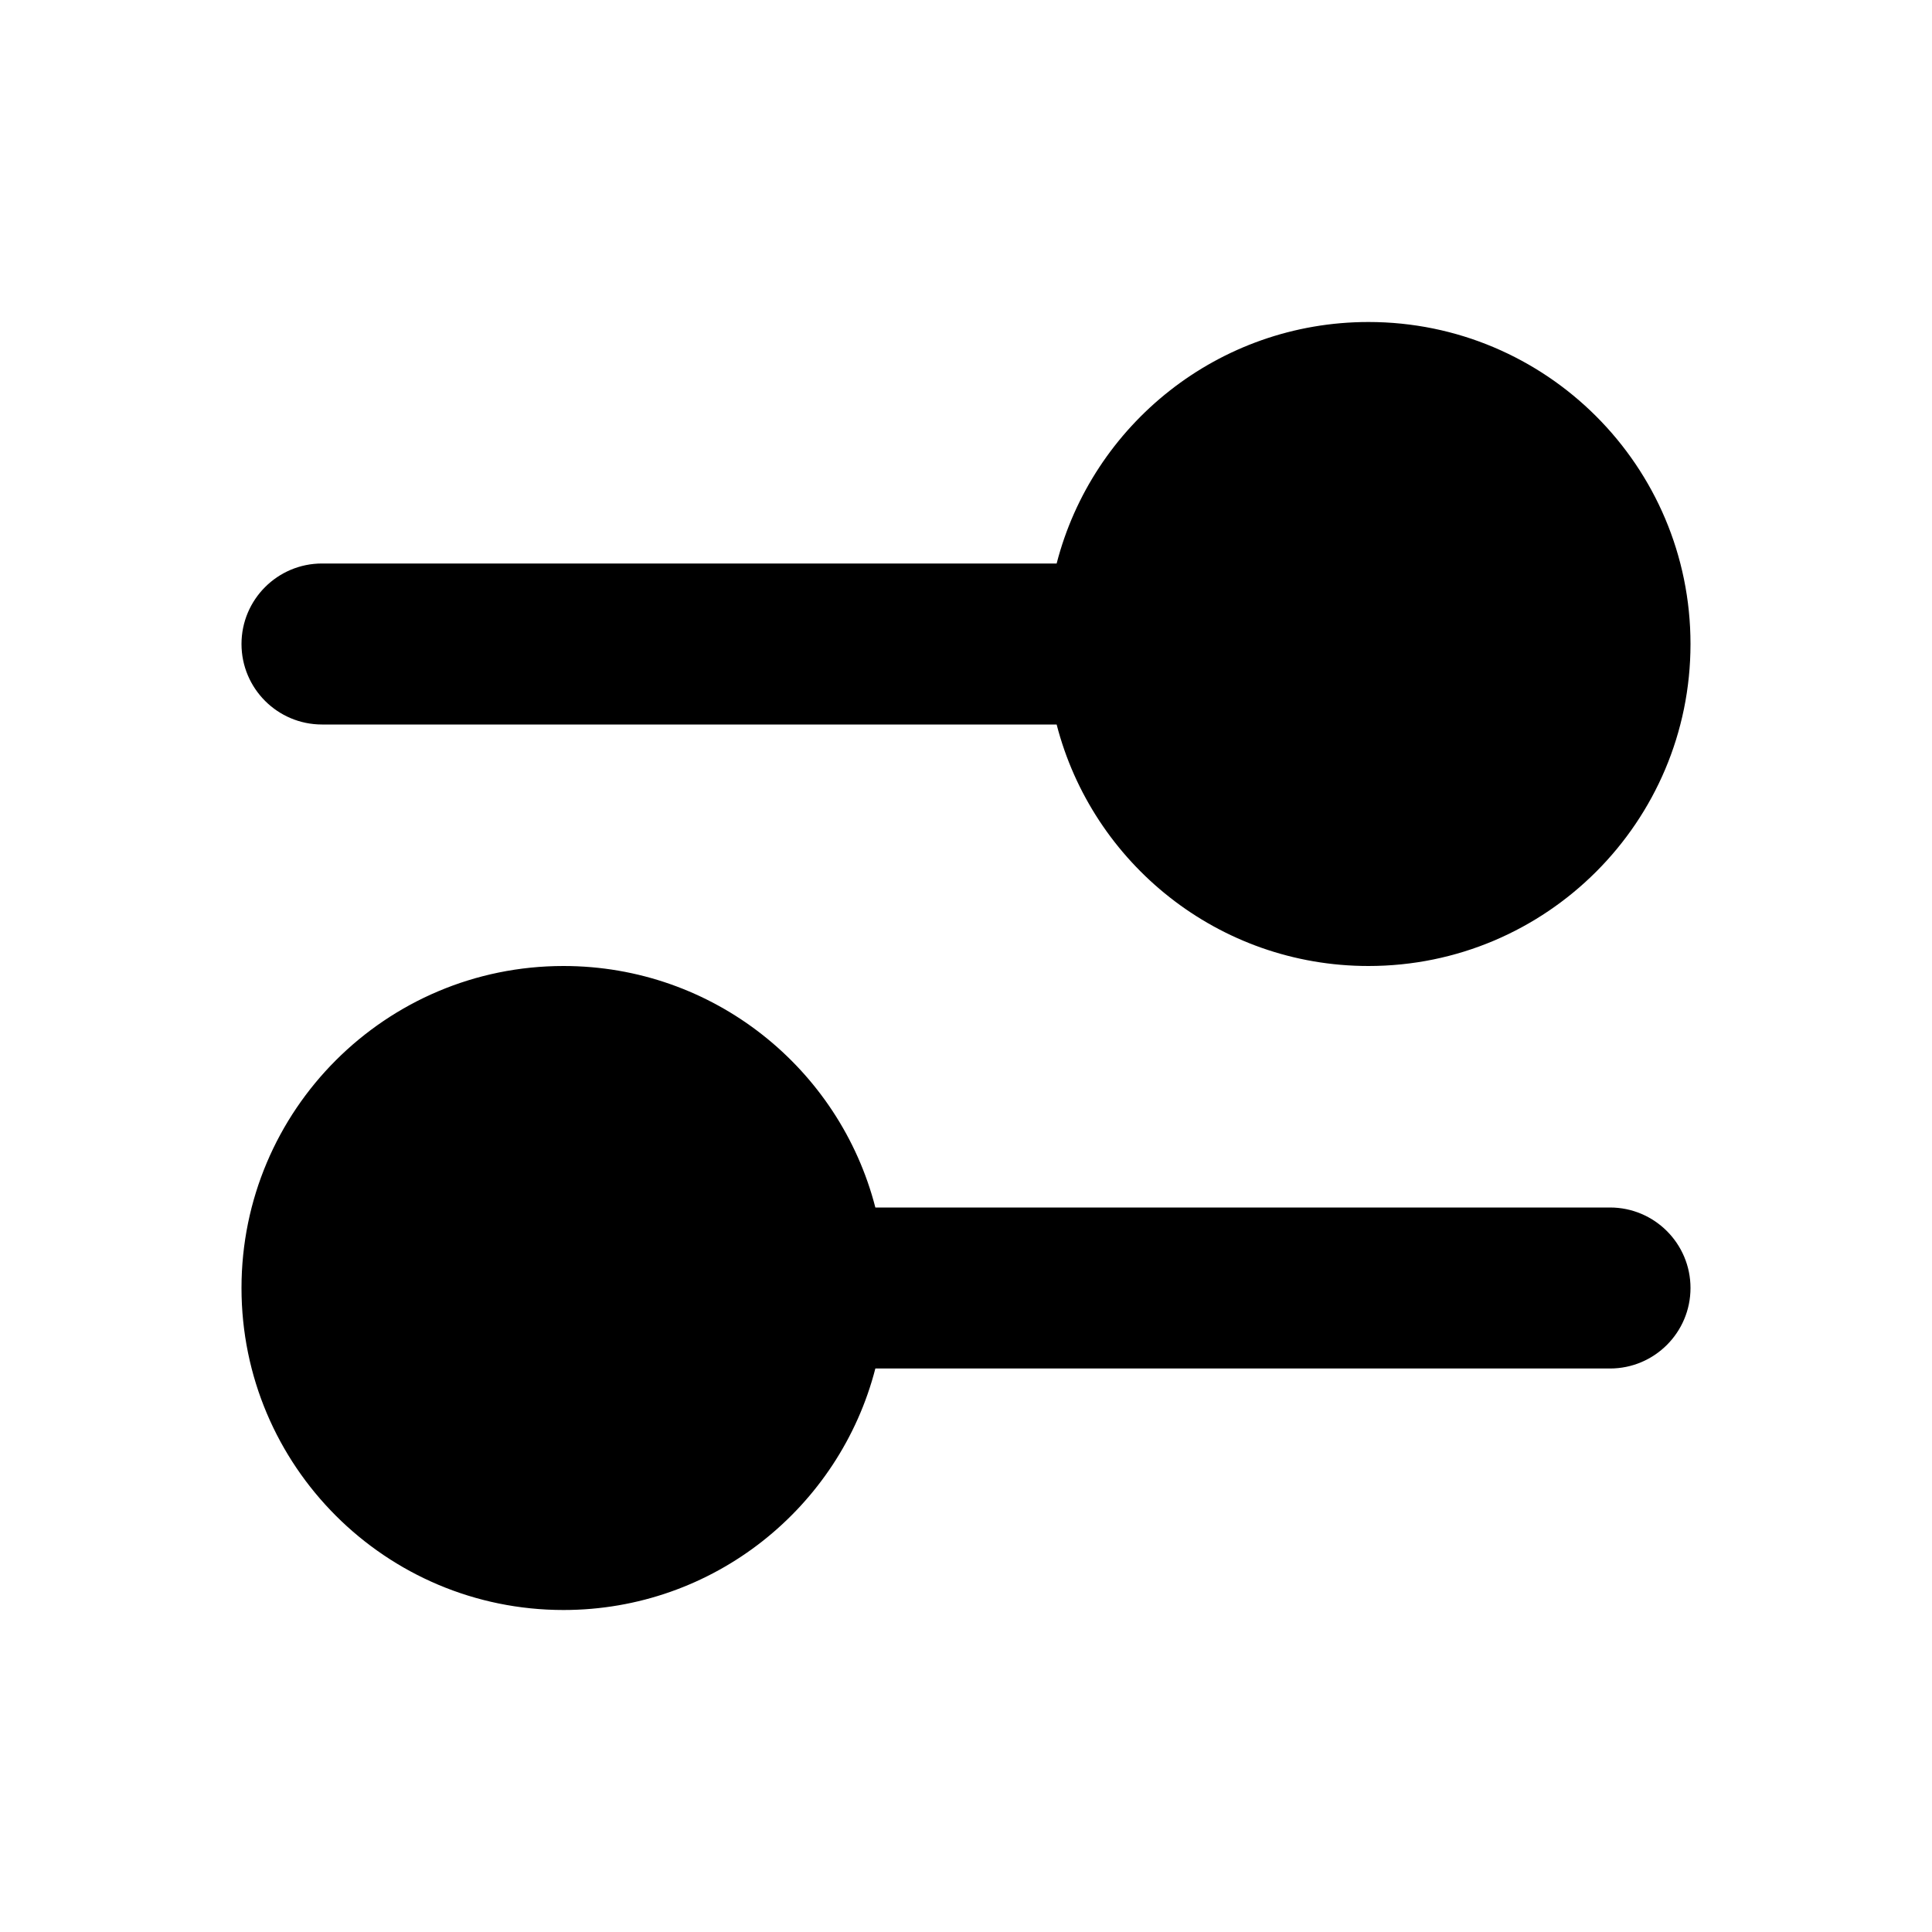 <svg width="24" height="24" viewBox="0 0 24 24" fill="none" xmlns="http://www.w3.org/2000/svg">
<path fill-rule="evenodd" clip-rule="evenodd" d="M13.126 7C13.57 5.275 15.136 4 17 4C19.209 4 21 5.791 21 8C21 10.209 19.209 12 17 12C15.136 12 13.57 10.725 13.126 9H4C3.448 9 3 8.552 3 8C3 7.448 3.448 7 4 7L13.126 7ZM20 15C20.552 15 21 15.448 21 16C21 16.552 20.552 17 20 17L10.874 17C10.43 18.725 8.864 20 7 20C4.791 20 3 18.209 3 16C3 13.791 4.791 12 7 12C8.864 12 10.43 13.275 10.874 15L20 15Z" fill="black"/>
</svg>

